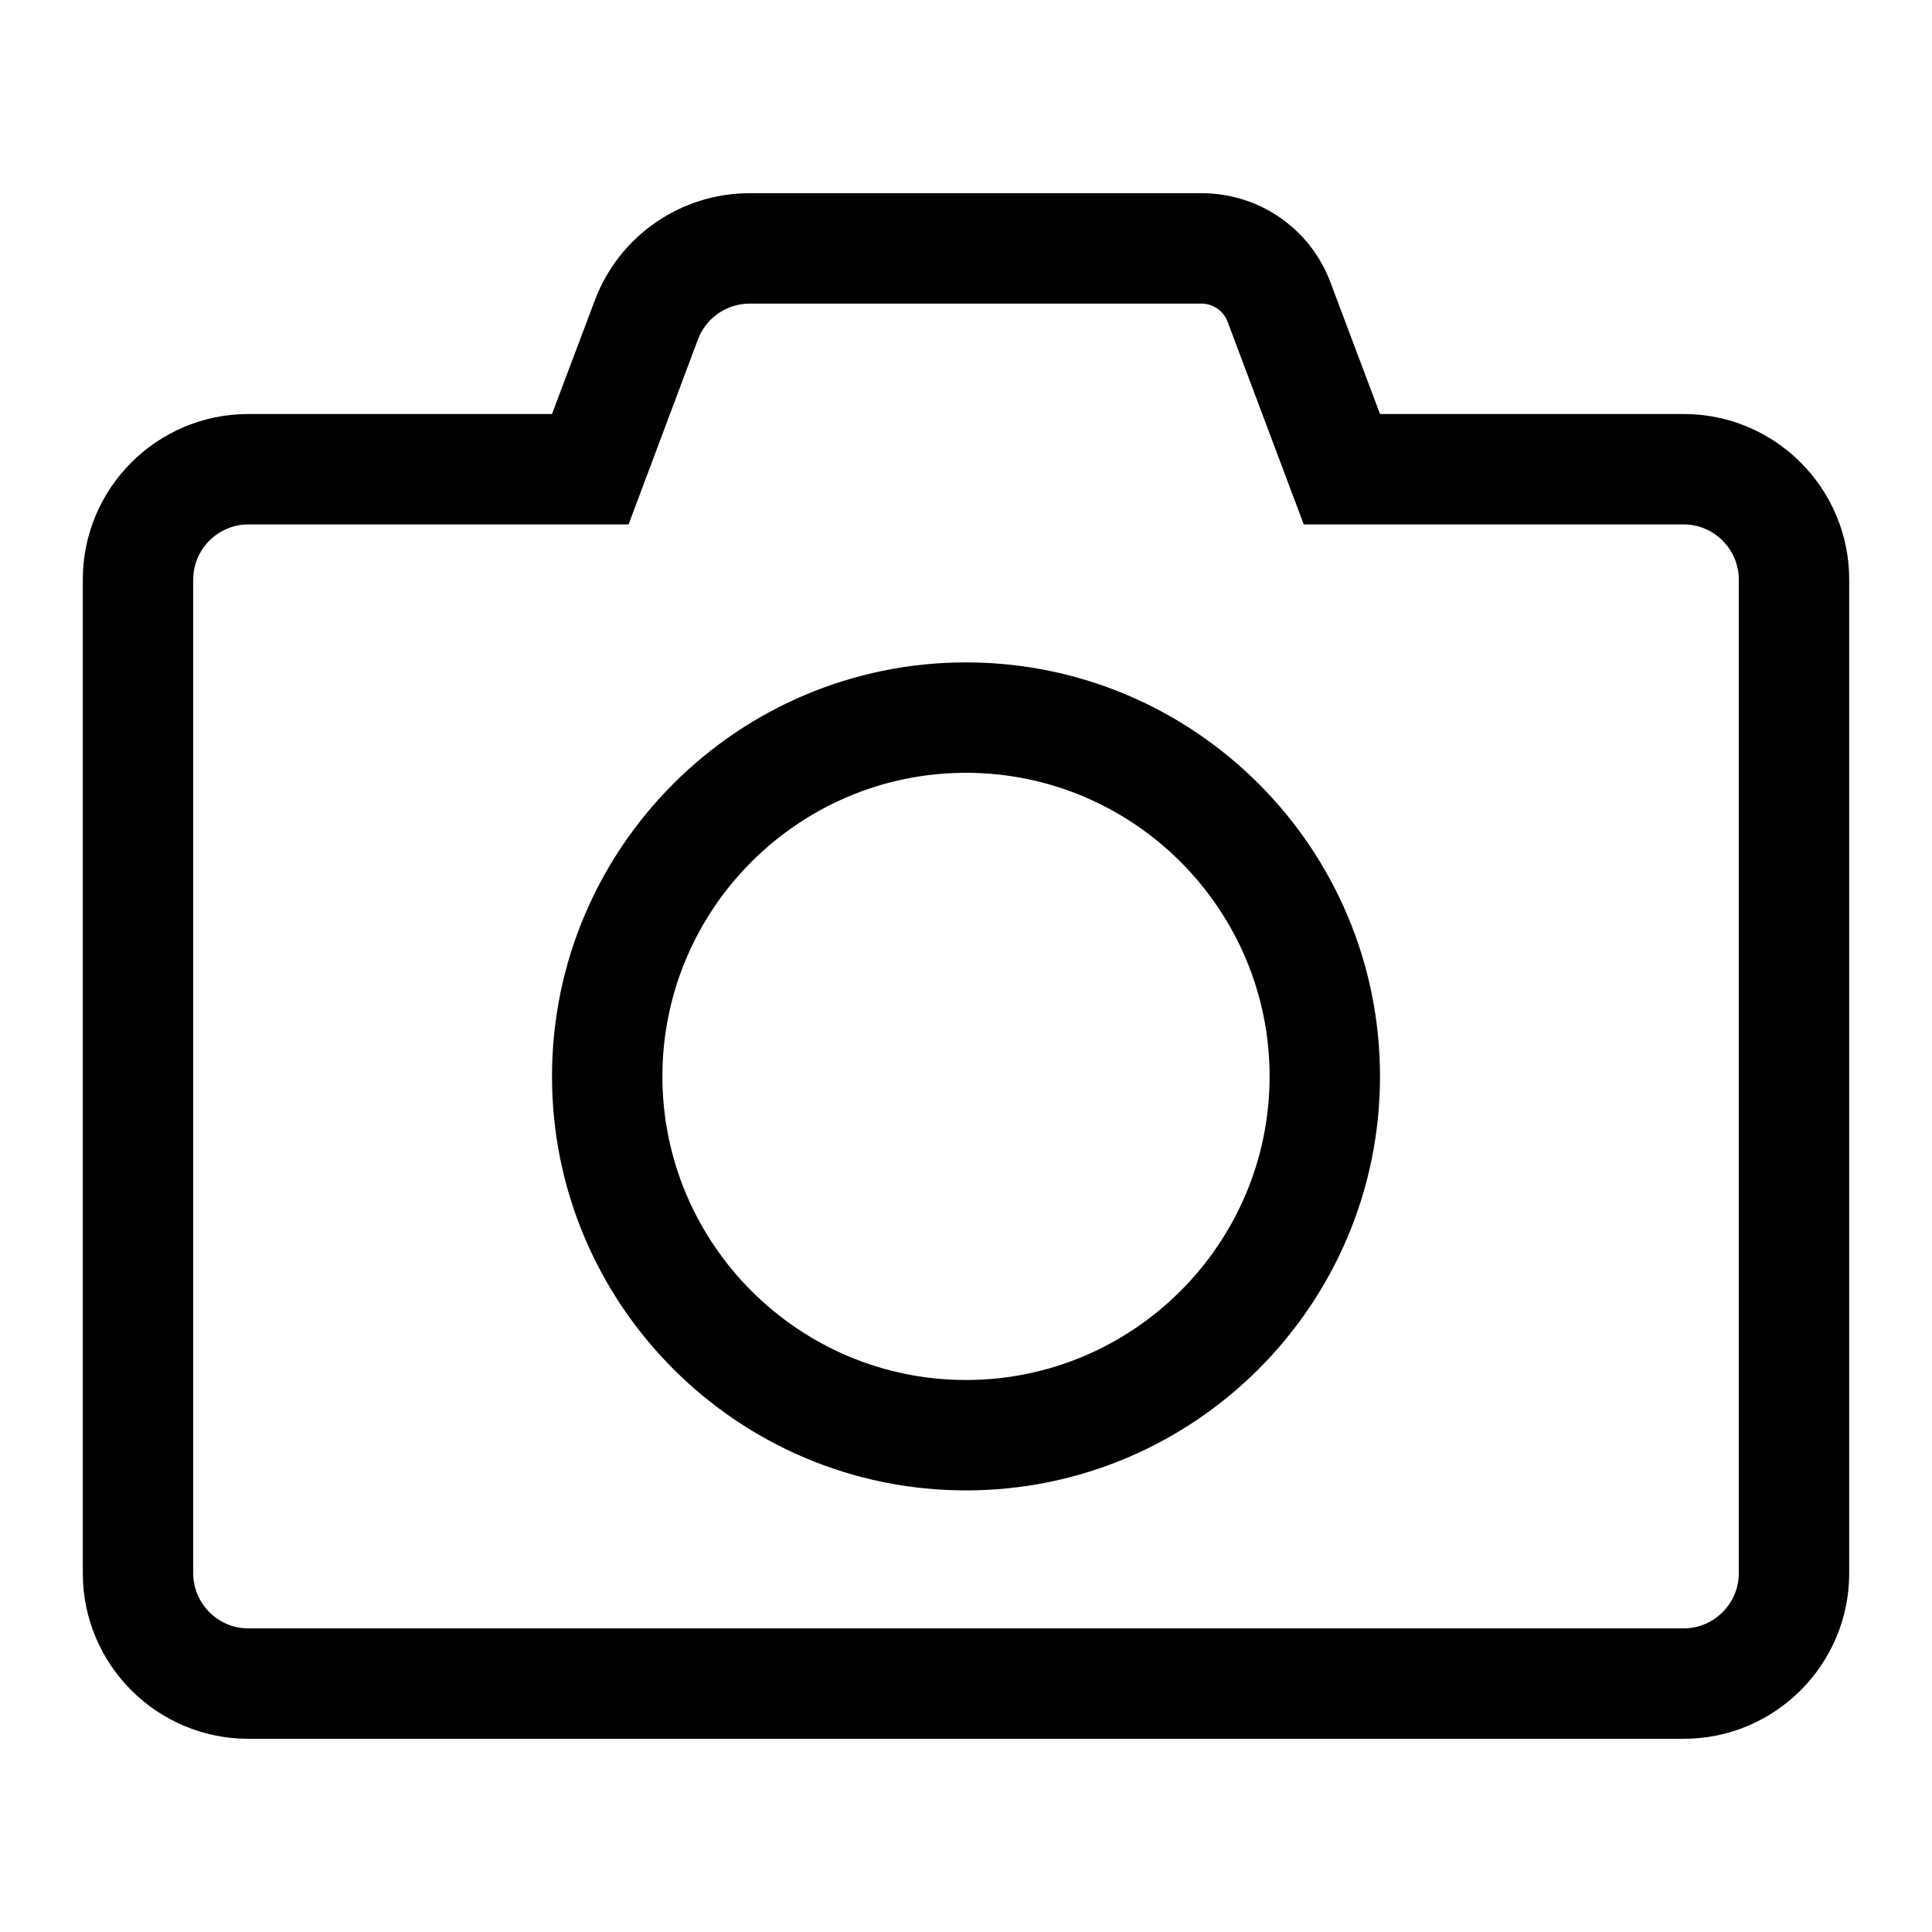 <?xml version="1.0" encoding="UTF-8"?>
<svg width="560px" height="560px" viewBox="0 0 560 560" version="1.1" xmlns="http://www.w3.org/2000/svg" xmlns:xlink="http://www.w3.org/1999/xlink">
    <!-- Generator: sketchtool 51.2 (57519) - http://www.bohemiancoding.com/sketch -->
    <title>camera</title>
    <desc>Created with sketchtool.</desc>
    <defs></defs>
    <g id="Page-1" stroke="none" stroke-width="1" fill="none" fill-rule="evenodd">
        <g id="uA170-camera" fill="#000000" fill-rule="nonzero">
            <g id="camera" transform="translate(24, 56)">
                <path d="M324.3,32 C327.6,32 330.6,34.1 331.8,37.2 L353.9,96 L464,96 C472.8,96 480,103.2 480,112 L480,400 C480,408.8 472.8,416 464,416 L48,416 C39.2,416 32,408.8 32,400 L32,112 C32,103.2 39.2,96 48,96 L158.2,96 L178.3,42.4 C180.6,36.2 186.6,32 193.3,32 L324.3,32 Z M324.3,0 L193.3,0 C173.3,0 155.4,12.4 148.4,31.1 L136,64 L48,64 C21.5,64 0,85.5 0,112 L0,400 C0,426.5 21.5,448 48,448 L464,448 C490.5,448 512,426.5 512,400 L512,112 C512,85.5 490.5,64 464,64 L376,64 L361.7,26 C355.9,10.3 341,0 324.3,0 Z M256,376 C189.8,376 136,322.2 136,256 C136,189.8 189.8,136 256,136 C322.2,136 376,189.8 376,256 C376,322.2 322.2,376 256,376 Z M256,168 C207.5,168 168,207.5 168,256 C168,304.5 207.5,344 256,344 C304.5,344 344,304.5 344,256 C344,207.5 304.5,168 256,168 Z" id="Shape"></path>
            </g>
        </g>
    </g>
</svg>